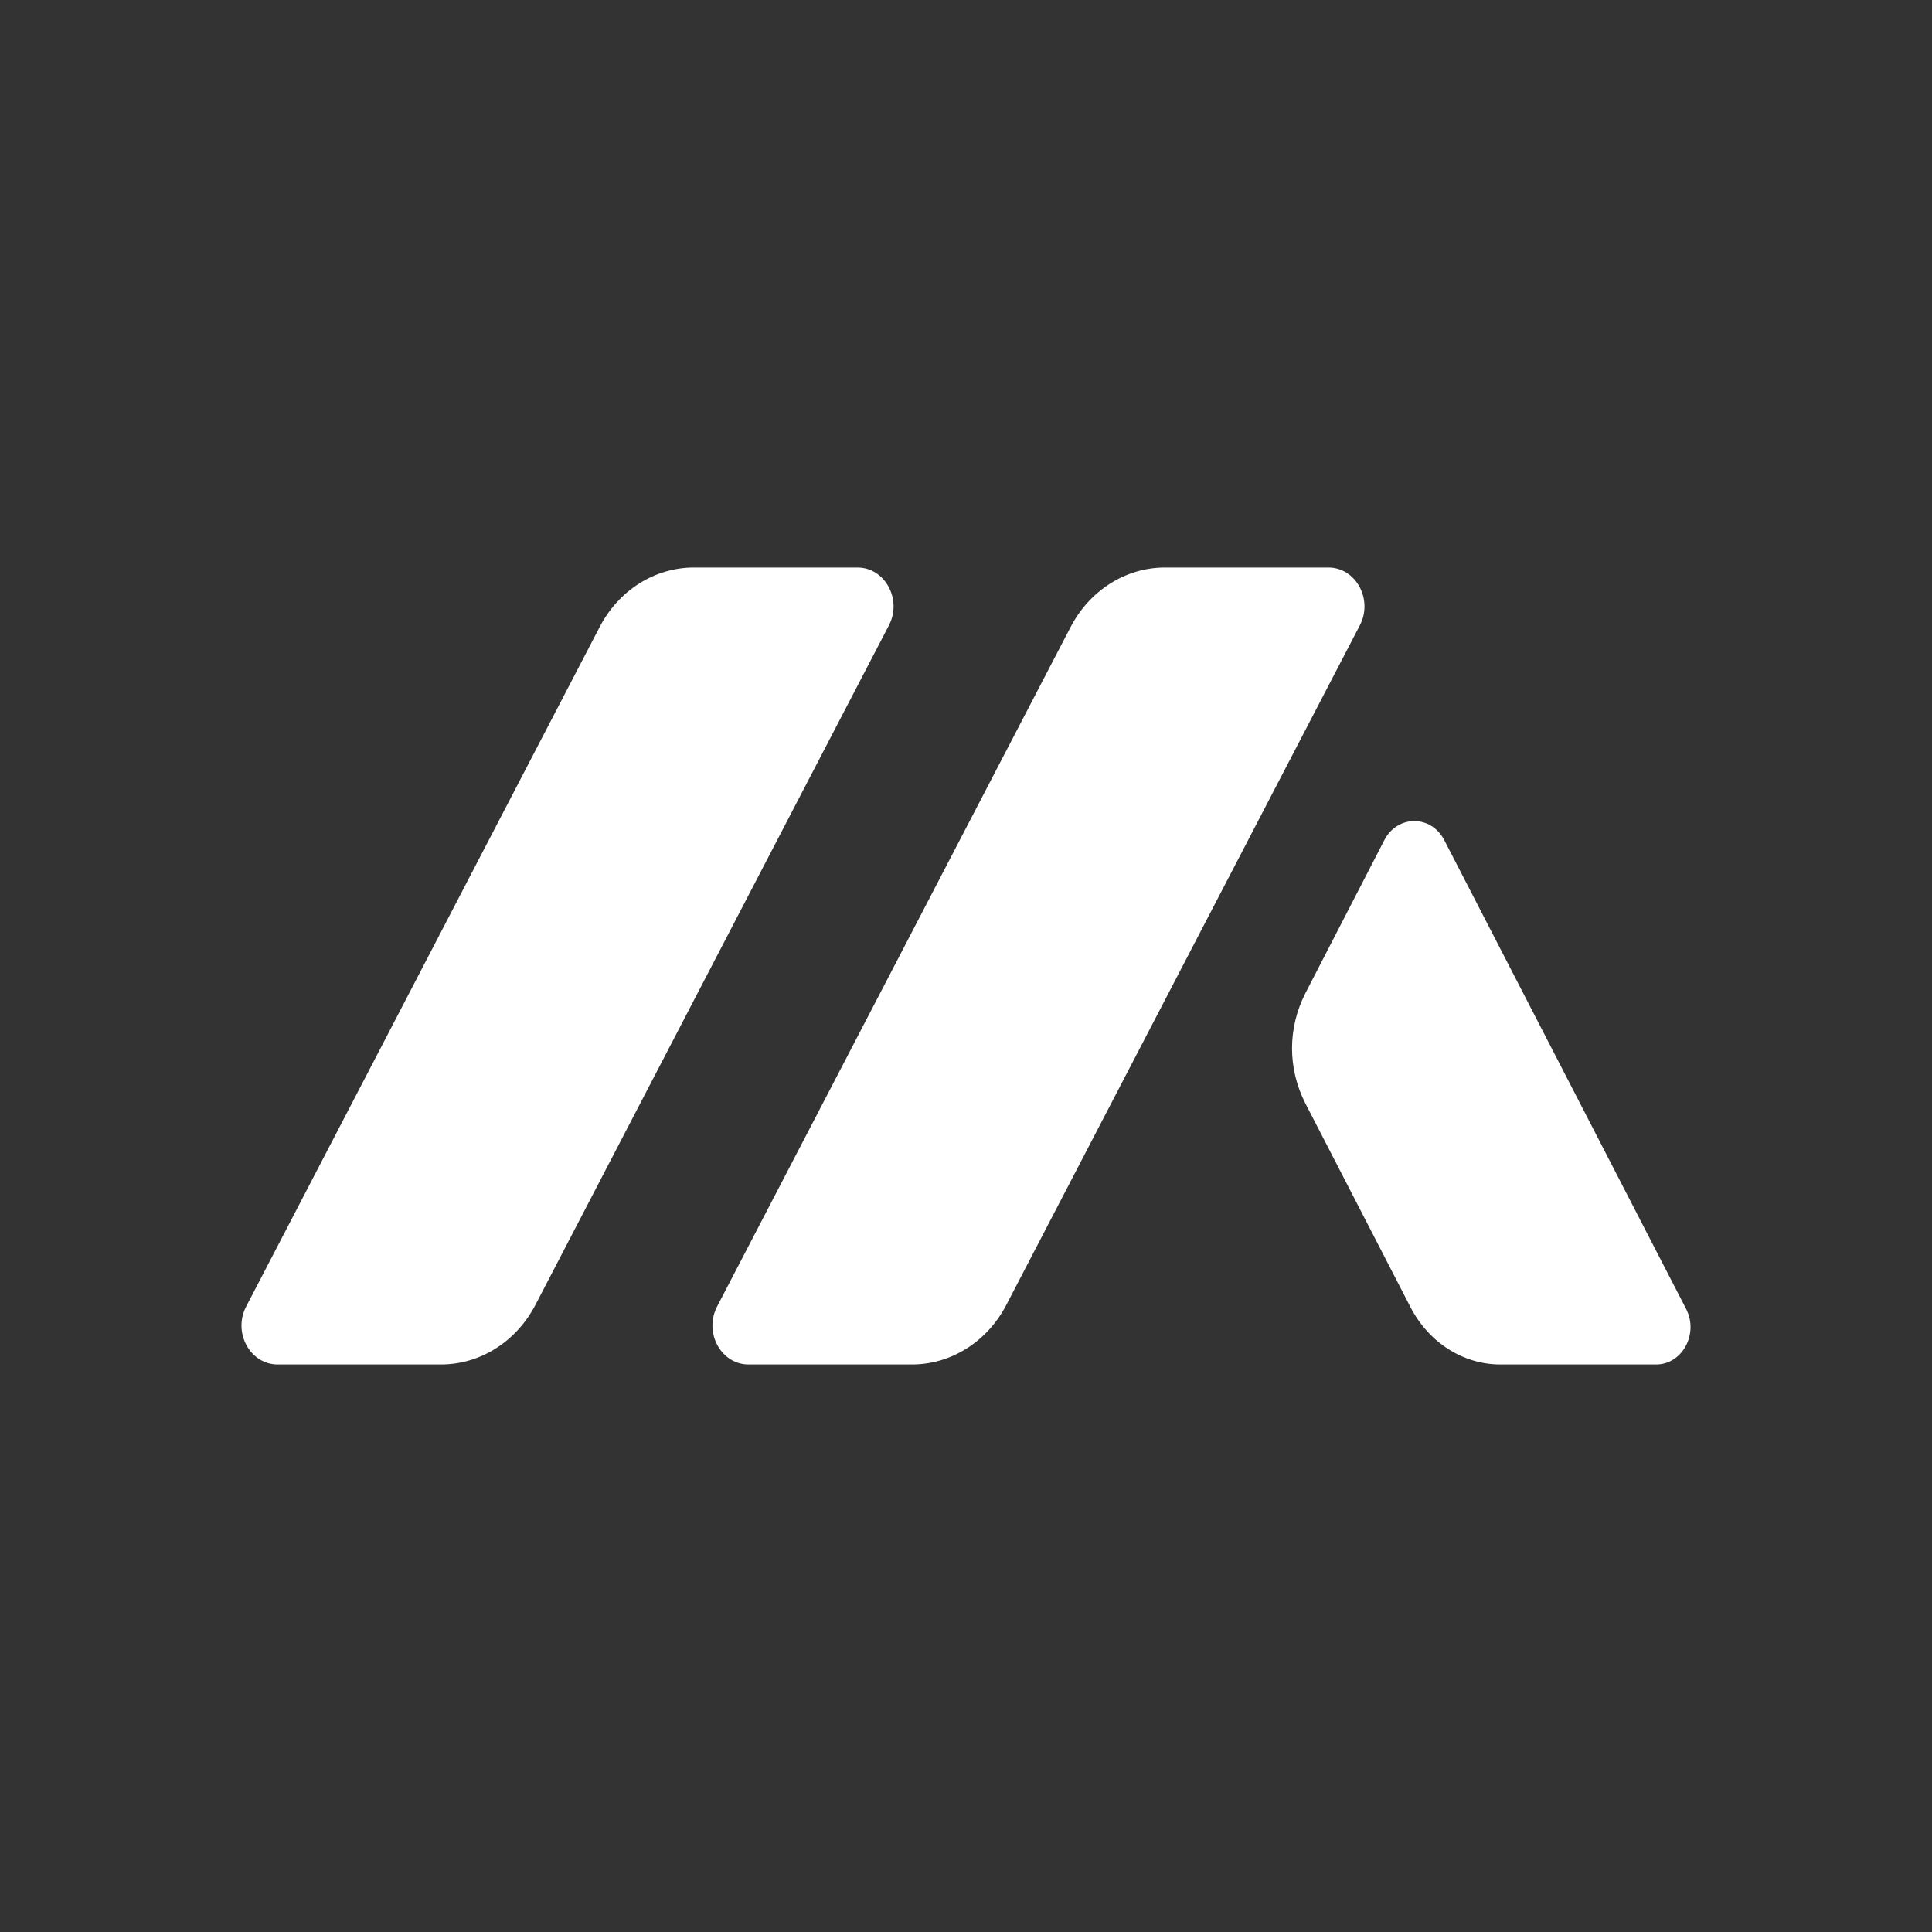 <svg width="24" height="24" viewBox="0 0 24 24" fill="none" xmlns="http://www.w3.org/2000/svg">
<rect x="0" y="0" width="24" height="24" fill="#333333" stroke="none"/>
<path d="M3.449 16.95C3.106 16.95 2.89 16.552 3.058 16.23L7.449 7.789C7.686 7.332 8.134 7.05 8.62 7.05H10.652C10.994 7.05 11.21 7.448 11.042 7.769L6.651 16.21C6.413 16.667 5.965 16.95 5.479 16.95L3.449 16.95Z" fill="white"/>
<path d="M11.329 16.95H9.299C8.956 16.95 8.741 16.553 8.908 16.23L13.299 7.79C13.536 7.333 13.985 7.05 14.471 7.05H16.502C16.844 7.05 17.06 7.448 16.892 7.769L12.501 16.21C12.264 16.666 11.816 16.95 11.329 16.95Z" fill="white"/>
<path d="M17.197 10.436L16.214 12.342C16.107 12.553 16.05 12.786 16.05 13.023C16.05 13.259 16.107 13.492 16.214 13.703L17.522 16.239C17.749 16.678 18.176 16.95 18.638 16.95H20.573C20.899 16.95 21.105 16.568 20.945 16.259L17.941 10.436C17.778 10.121 17.36 10.121 17.197 10.436Z" fill="white"/>
</svg>
